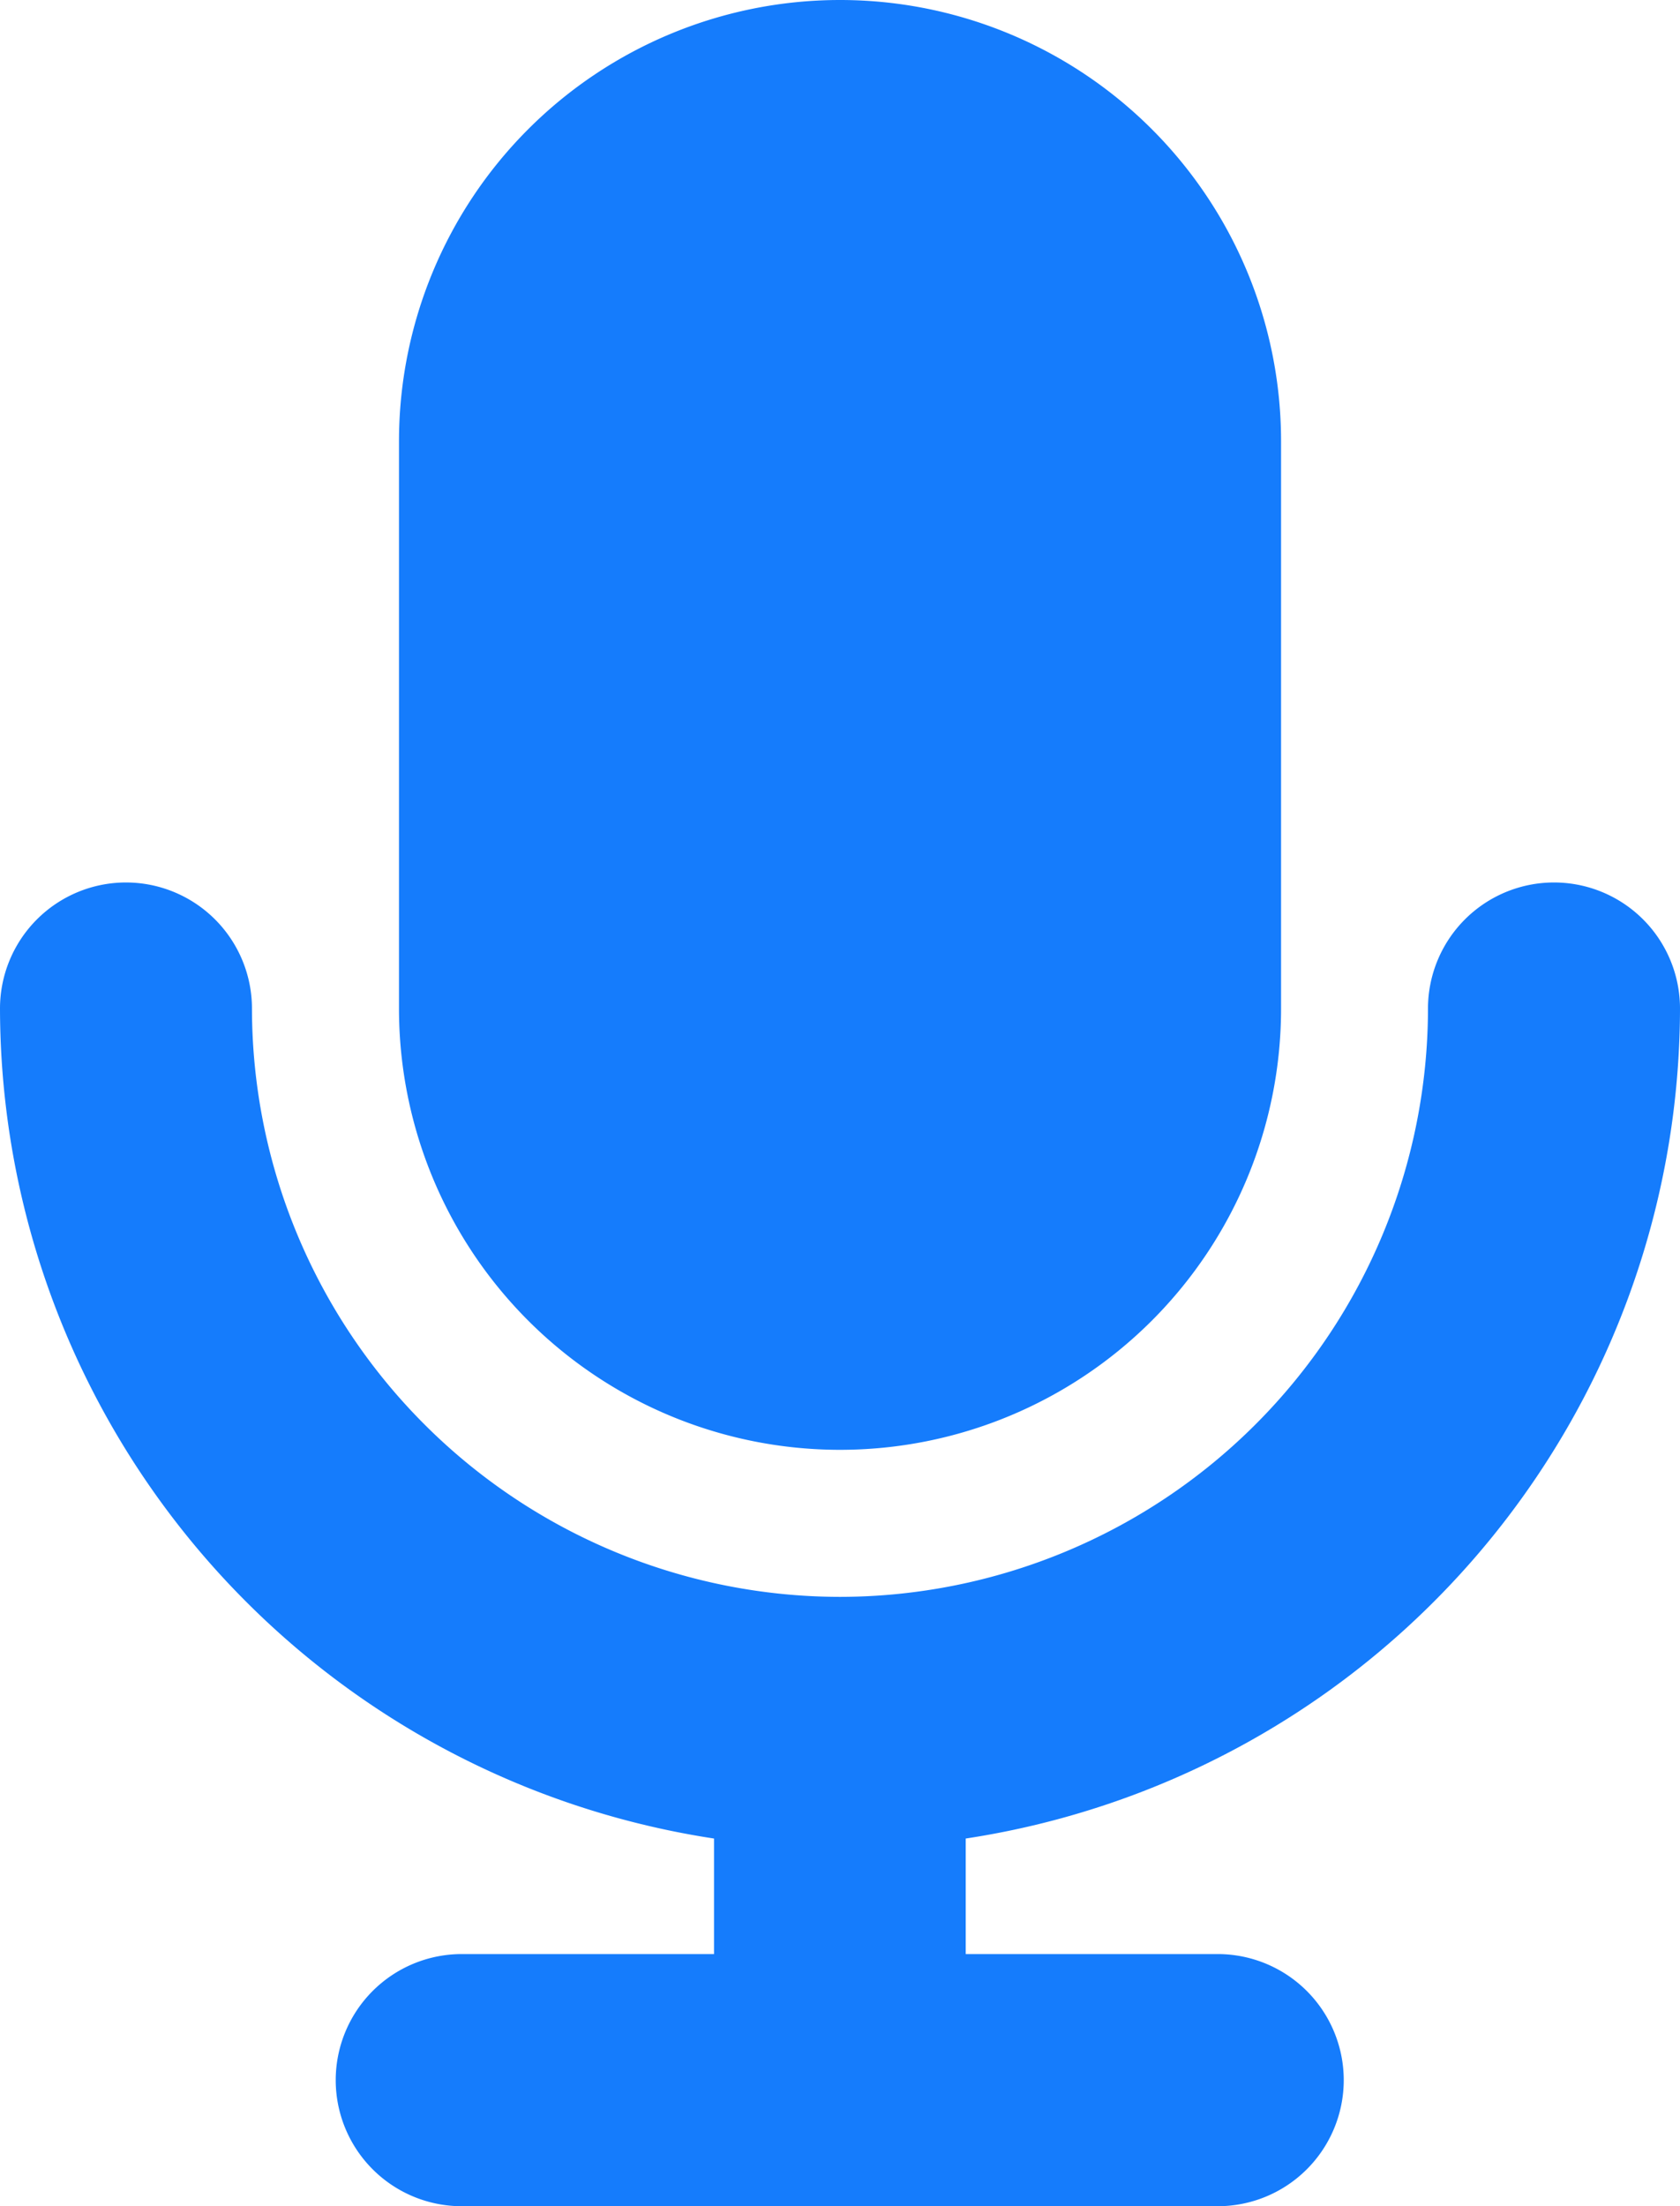 <svg id="Group_12" data-name="Group 12" xmlns="http://www.w3.org/2000/svg" width="31.411" height="41.228" viewBox="0 0 31.411 41.228">
  <path id="Path_10" data-name="Path 10" d="M-156.754,607.093a8.246,8.246,0,0,0,8.246-8.246v-10.6A8.246,8.246,0,0,0-156.754,580,8.246,8.246,0,0,0-165,588.246v10.6A8.246,8.246,0,0,0-156.754,607.093Z" transform="translate(172.46 -580)" fill="#157cfc"/>
  <path id="Path_11" data-name="Path 11" d="M-139.922,596.356A2.356,2.356,0,0,0-142.278,594a2.357,2.357,0,0,0-2.356,2.356,11.007,11.007,0,0,1-10.994,10.994,11.007,11.007,0,0,1-10.994-10.994A2.357,2.357,0,0,0-168.977,594a2.356,2.356,0,0,0-2.356,2.356,15.716,15.716,0,0,0,13.35,15.51v2.159H-162.7a2.357,2.357,0,0,0-2.356,2.356,2.357,2.357,0,0,0,2.356,2.356h14.135a2.357,2.357,0,0,0,2.356-2.356,2.357,2.357,0,0,0-2.356-2.356h-4.712v-2.159A15.716,15.716,0,0,0-139.922,596.356Z" transform="translate(171.333 -577.509)" fill="#157cfc"/>
</svg>
